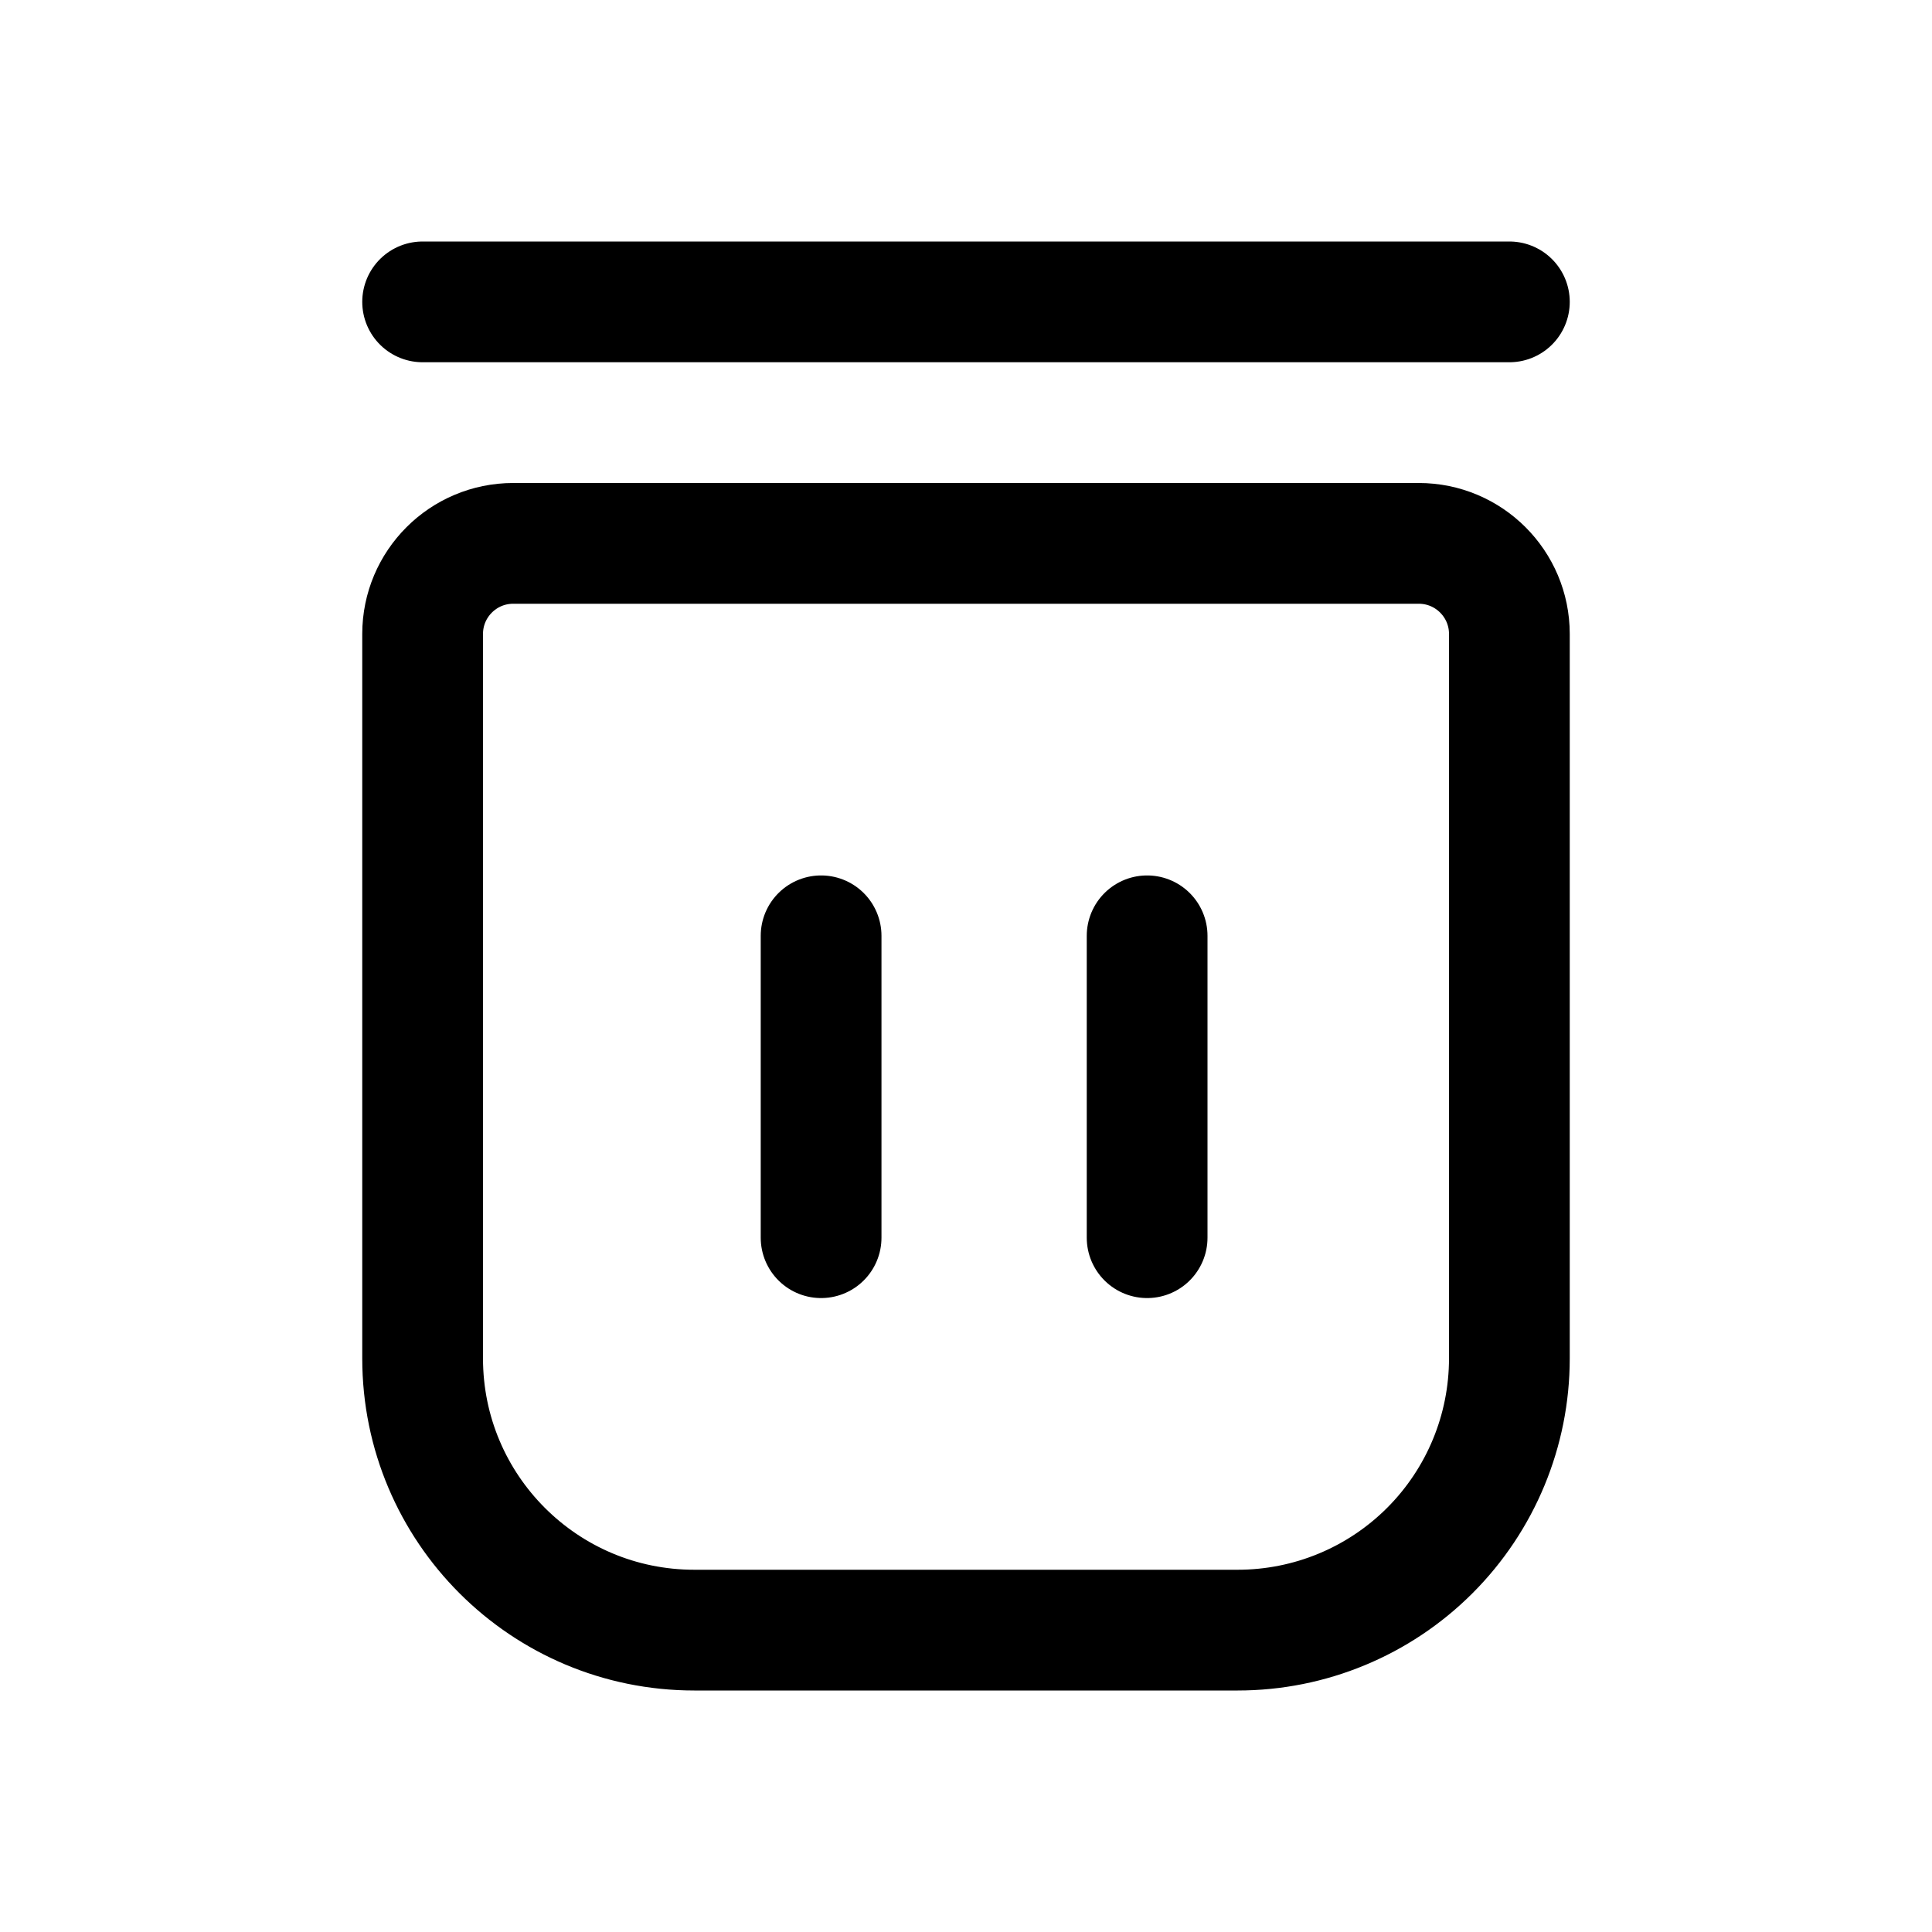 <svg width="16" height="16" viewBox="0 0 16 16" fill="none" xmlns="http://www.w3.org/2000/svg">
<path fill-rule="evenodd" clip-rule="evenodd" d="M11.75 4.5H4.25C3.836 4.5 3.5 4.836 3.5 5.25V11.25C3.5 12.493 4.507 13.5 5.75 13.5H10.25C10.847 13.5 11.419 13.263 11.841 12.841C12.263 12.419 12.5 11.847 12.5 11.25V5.25C12.5 4.836 12.164 4.5 11.75 4.5Z" stroke="black" stroke-linecap="round" stroke-linejoin="round"/>
<line x1="6.8" y1="7.75" x2="6.8" y2="10.25" stroke="black" stroke-linecap="round"/>
<line x1="9.5" y1="7.75" x2="9.5" y2="10.25" stroke="black" stroke-linecap="round"/>
<line x1="3.5" y1="2.5" x2="12.5" y2="2.5" stroke="black" stroke-linecap="round"/>
</svg>
